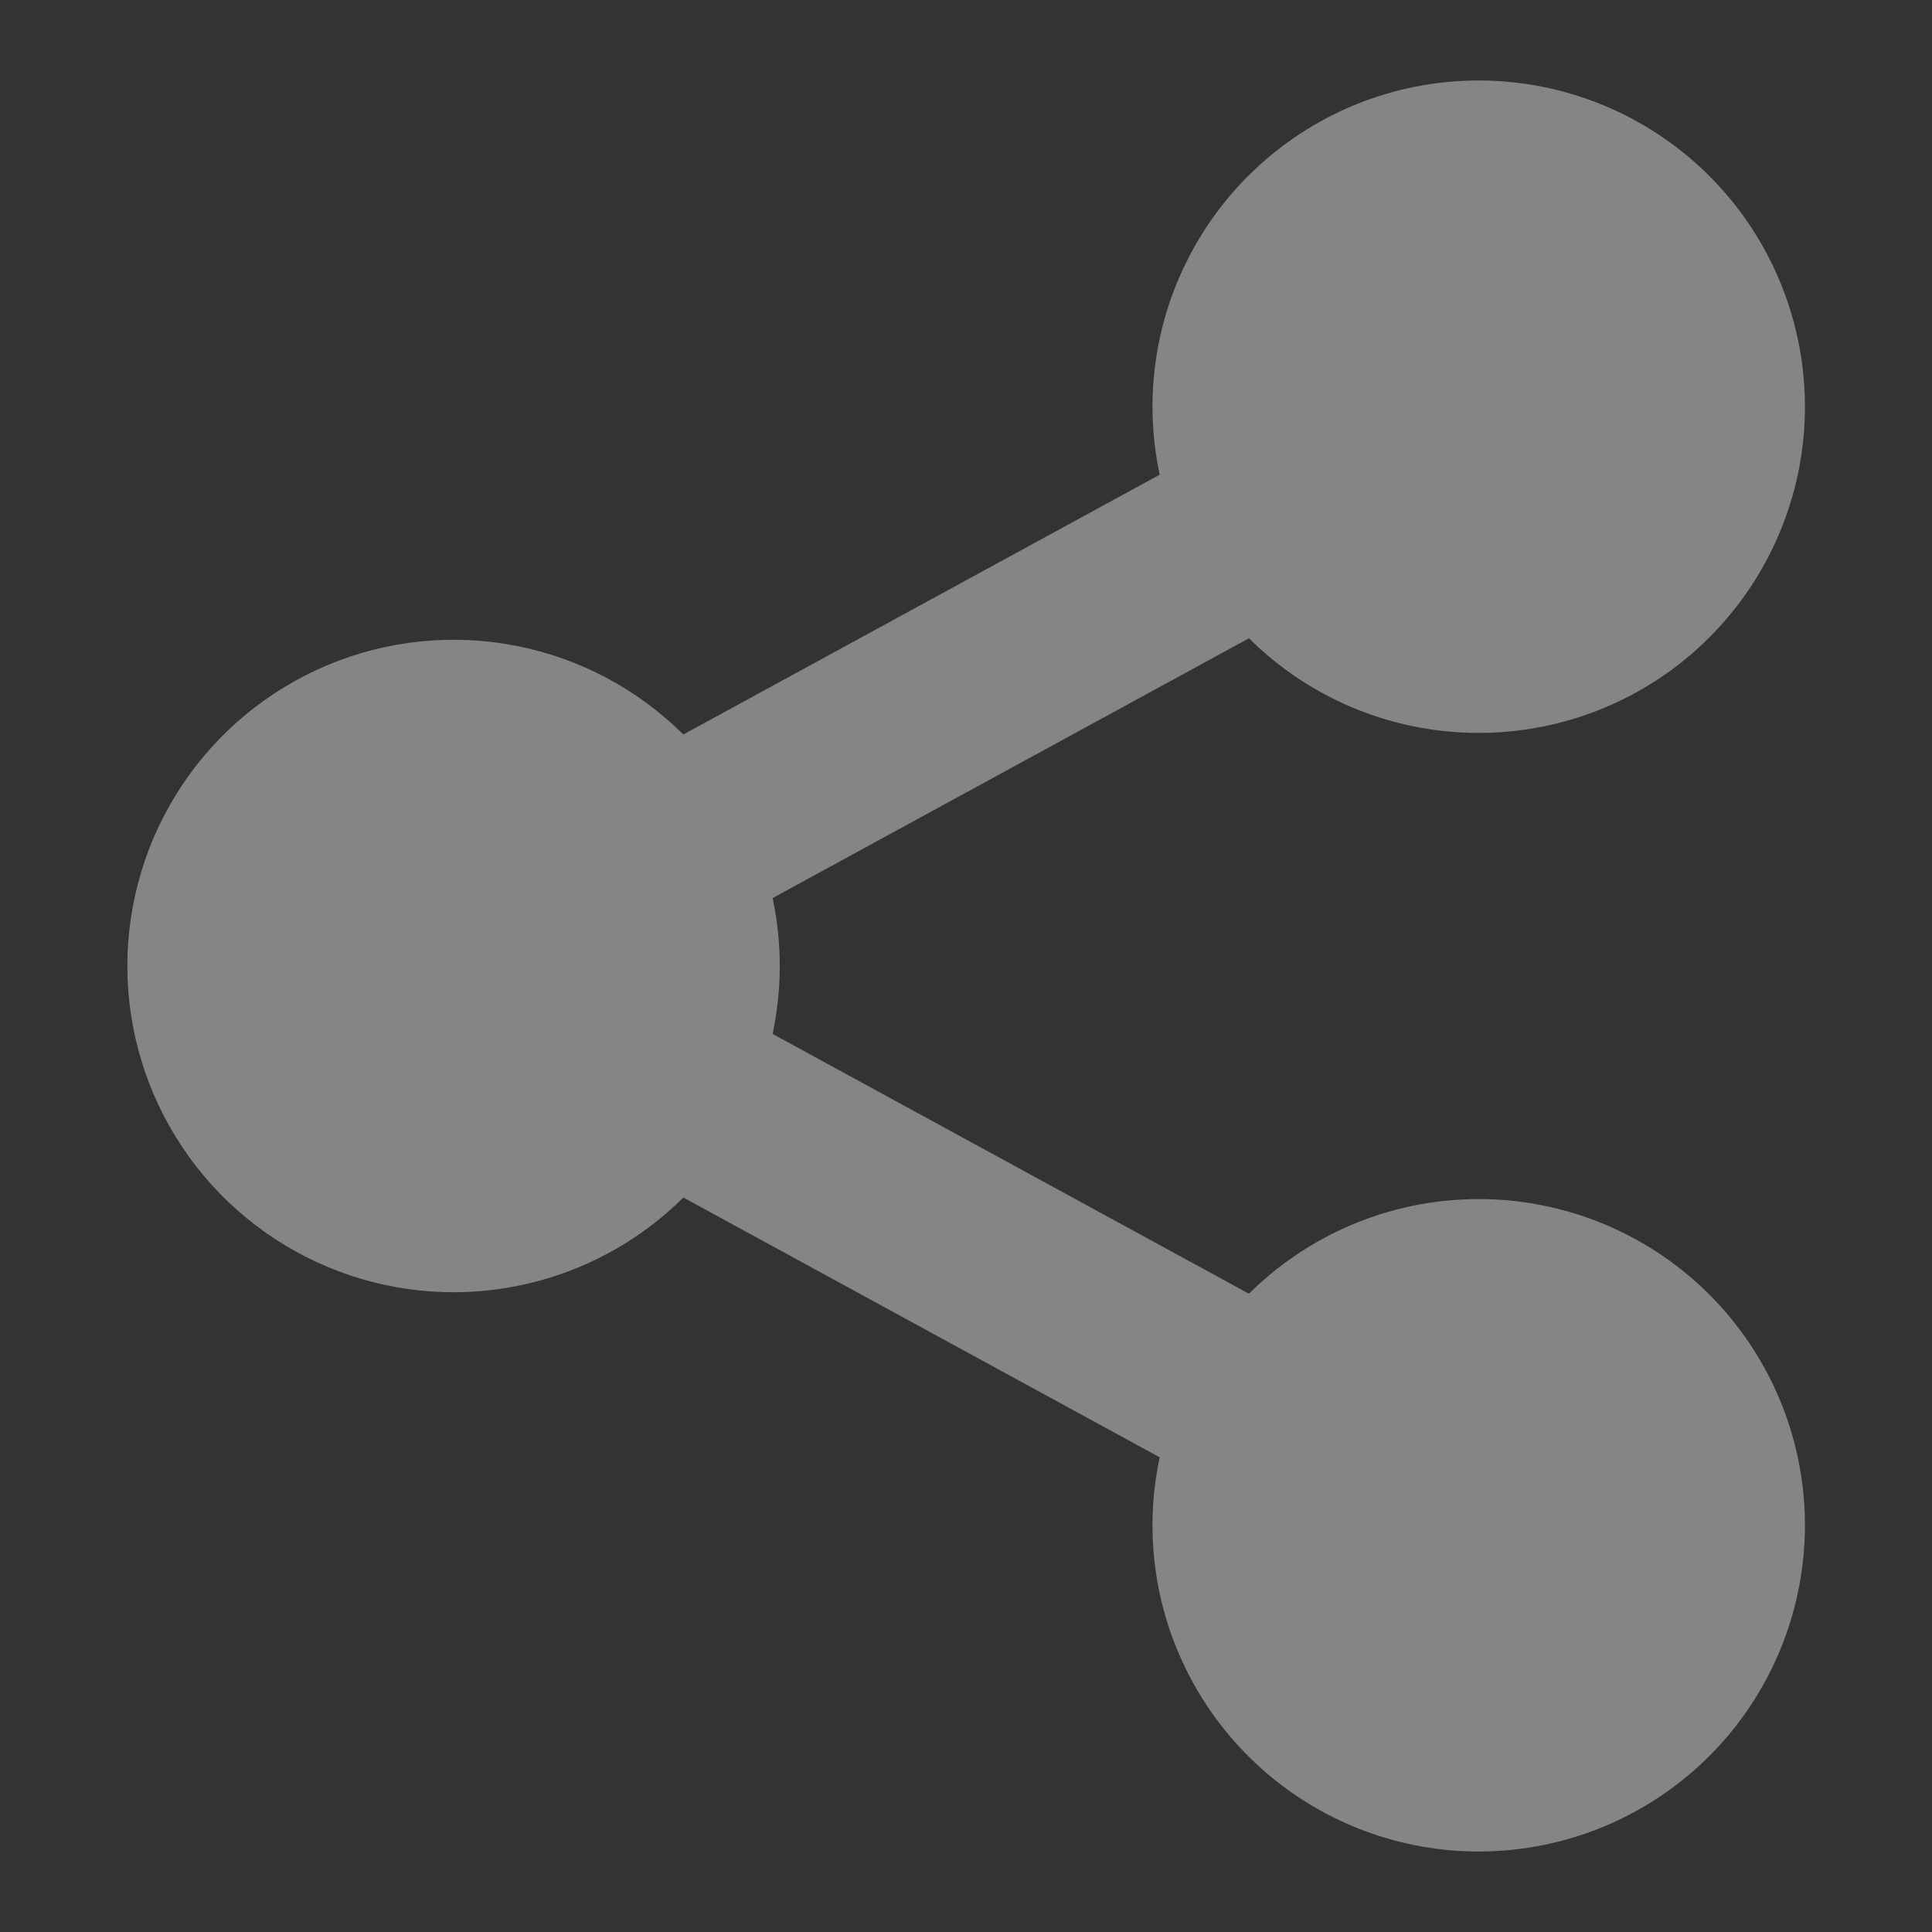 <svg width="24" height="24" viewBox="0 0 24 24" fill="none" xmlns="http://www.w3.org/2000/svg">
<rect x="0" y="0" width="24" height="24" fill="#333333" stroke="none"/>
<g clip-path="url(#clip0_4160_2806)">
<path opacity="0.4" d="M14.406 18.103L8.489 14.876C7.921 15.44 7.199 15.823 6.414 15.977C5.629 16.131 4.815 16.049 4.077 15.741C3.338 15.433 2.707 14.914 2.263 14.248C1.819 13.582 1.582 12.8 1.582 12C1.582 11.2 1.819 10.418 2.263 9.752C2.707 9.086 3.338 8.567 4.077 8.259C4.815 7.951 5.629 7.869 6.414 8.023C7.199 8.177 7.921 8.56 8.489 9.124L14.406 5.897C14.203 4.945 14.349 3.952 14.819 3.099C15.288 2.246 16.048 1.591 16.961 1.252C17.874 0.914 18.878 0.916 19.79 1.257C20.701 1.598 21.46 2.256 21.926 3.111C22.392 3.965 22.536 4.959 22.33 5.91C22.123 6.862 21.582 7.707 20.804 8.292C20.026 8.877 19.063 9.162 18.092 9.095C17.121 9.029 16.206 8.615 15.515 7.929L9.598 11.156C9.716 11.713 9.716 12.287 9.598 12.844L15.515 16.071C16.206 15.385 17.121 14.971 18.092 14.905C19.063 14.838 20.026 15.123 20.804 15.708C21.582 16.293 22.123 17.138 22.33 18.09C22.536 19.041 22.392 20.035 21.926 20.889C21.46 21.744 20.701 22.402 19.79 22.743C18.878 23.084 17.874 23.086 16.961 22.748C16.048 22.409 15.288 21.754 14.819 20.901C14.349 20.048 14.203 19.055 14.406 18.103Z" fill="white"/>
</g>
<defs>
<clipPath id="clip0_4160_2806">
<rect width="24" height="24" fill="white"/>
</clipPath>
</defs>
</svg>
